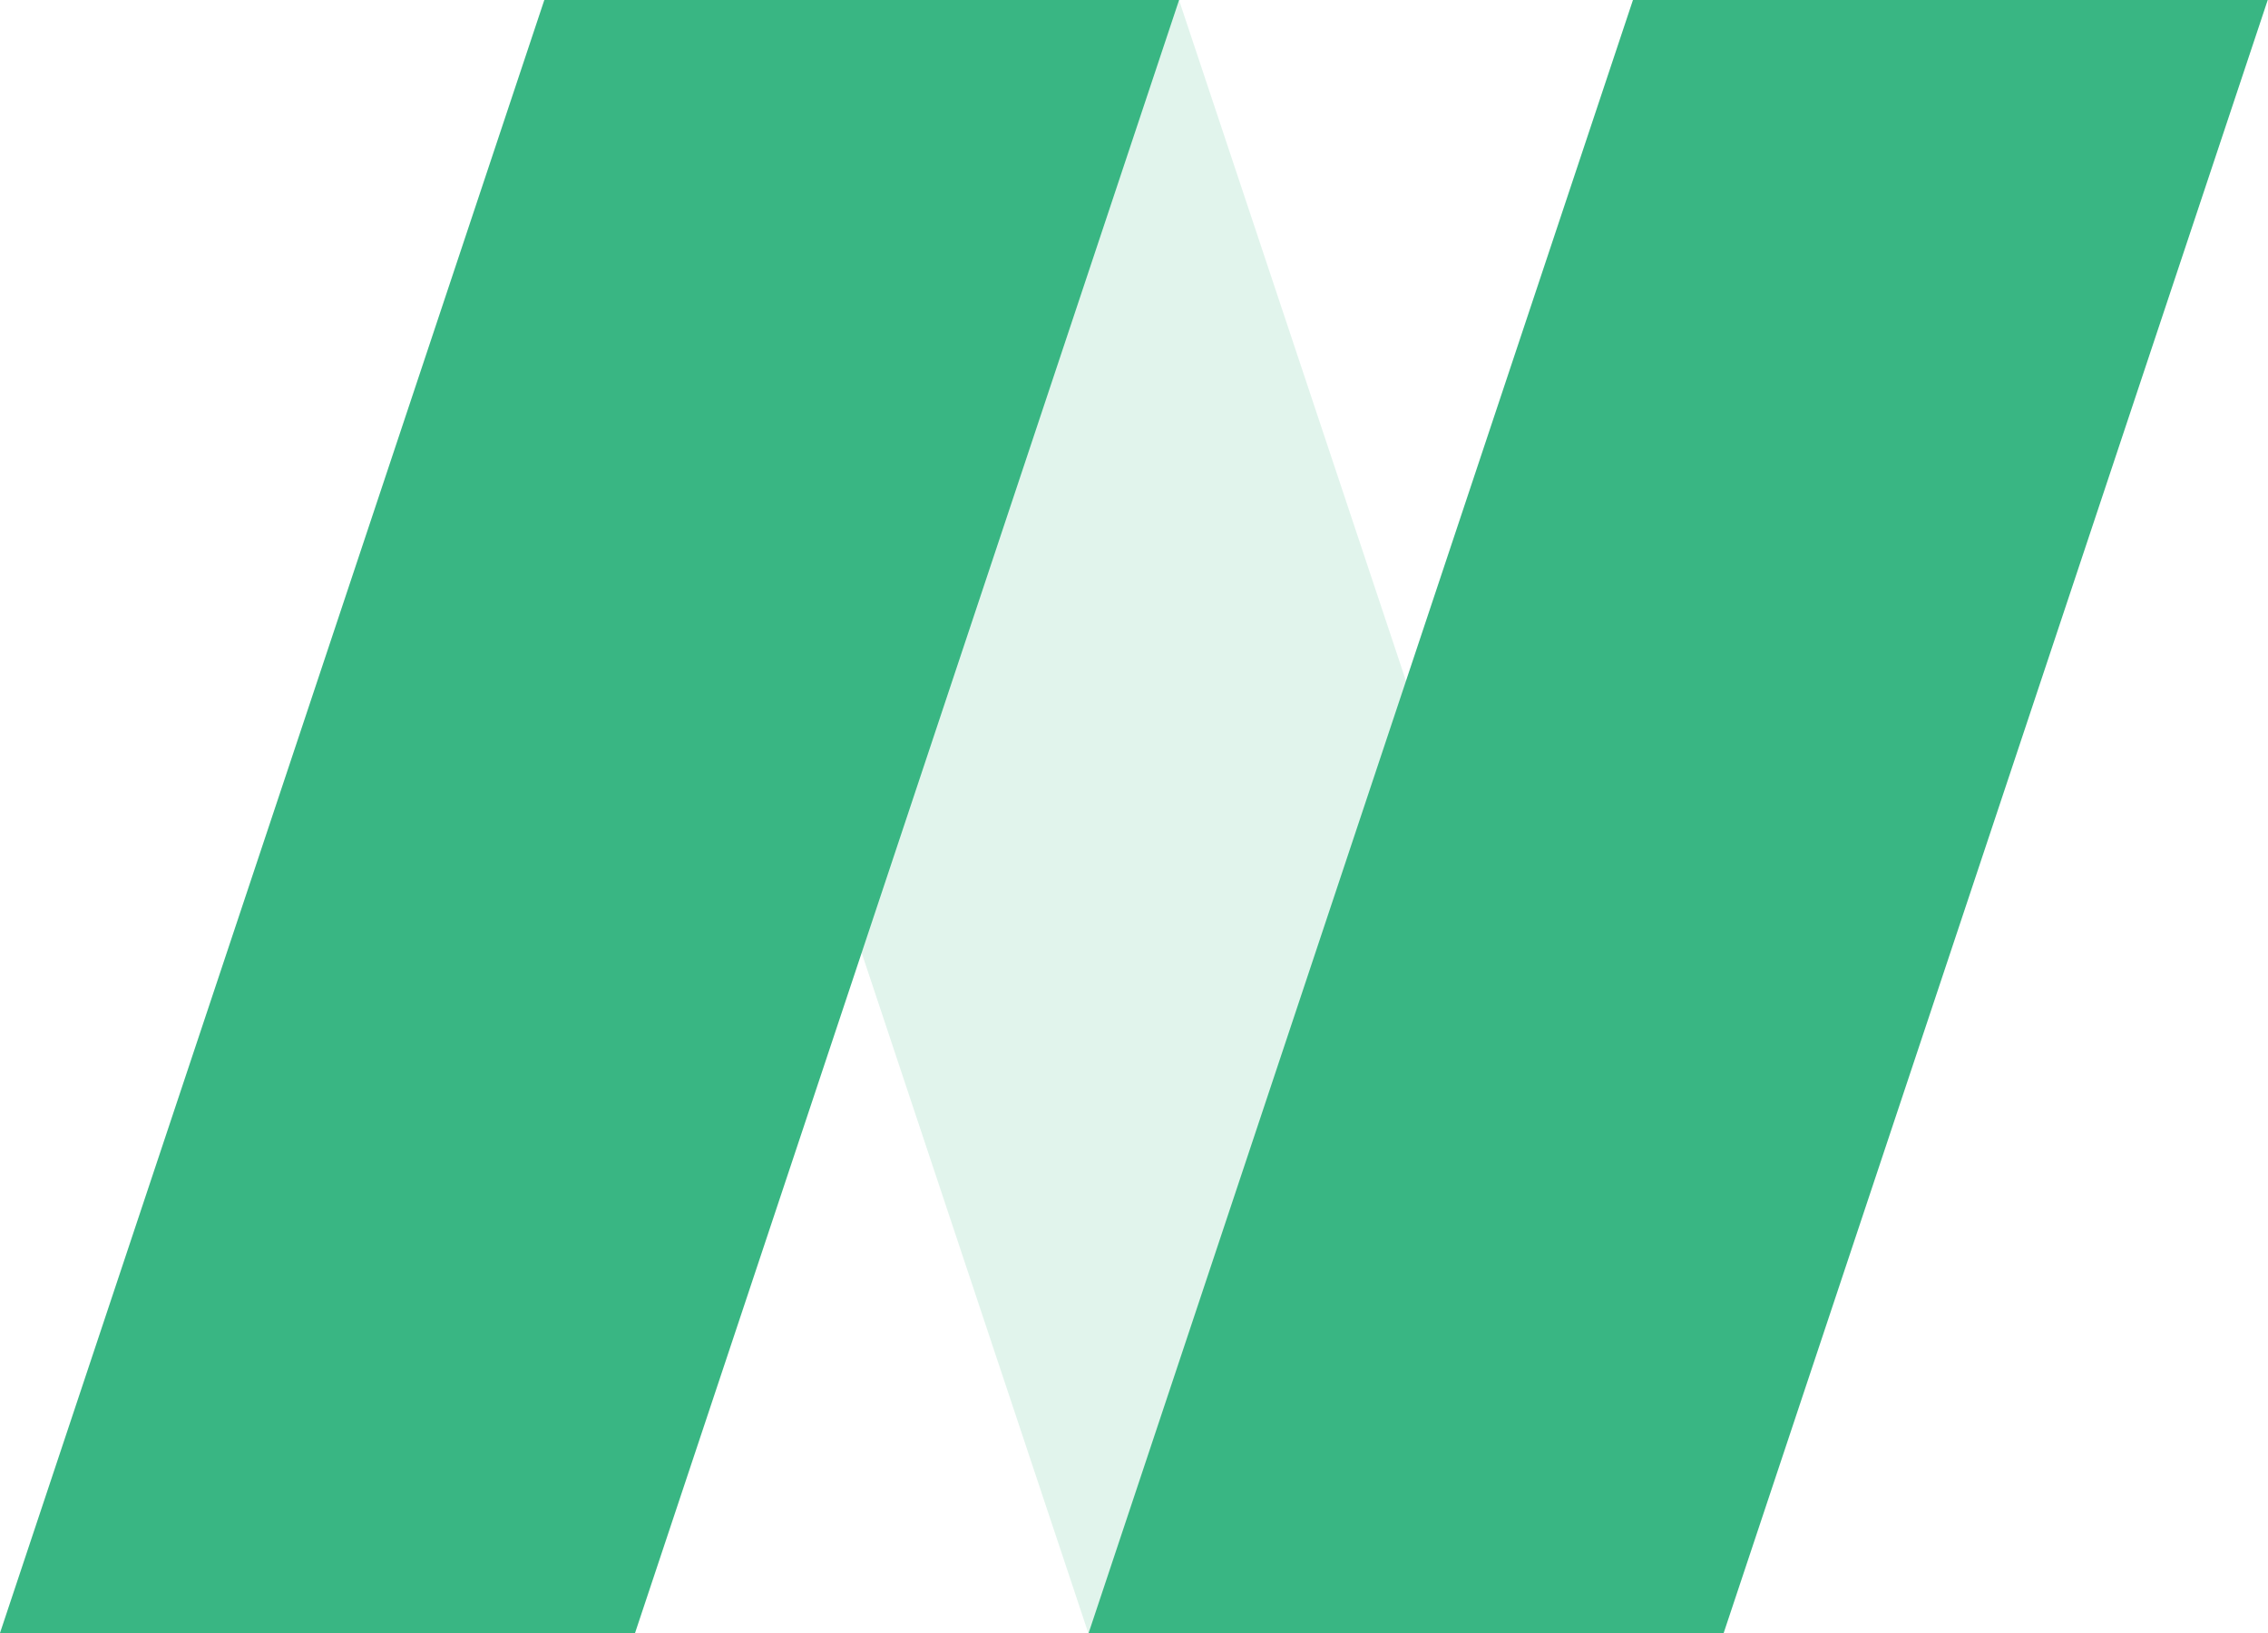 <?xml version="1.0" encoding="UTF-8"?>
<svg width="25px" height="18px" viewBox="0 0 25 18" version="1.1" xmlns="http://www.w3.org/2000/svg" xmlns:xlink="http://www.w3.org/1999/xlink">
    <g id="Page-1" stroke="none" stroke-width="1" fill="none" fill-rule="evenodd">
        <g id="Desktop-HD" transform="translate(-128, -37)" fill="#39B683">
            <g id="Top" transform="translate(-1, -2)">
                <g id="Logo" transform="translate(129, 34)">
                    <g id="New" transform="translate(0, 5)">
                        <polygon id="Rectangle" fill-opacity="0.15" transform="translate(12.498, 9) scale(-1, 1) translate(-12.498, -9) " points="12 0 18.997 0 13 18 6 18"></polygon>
                        <polygon id="Rectangle" points="6 0 12.997 0 7 18 0 18"></polygon>
                        <polygon id="Rectangle" points="18 0 24.997 0 19 18 12 18"></polygon>
                    </g>
                </g>
            </g>
        </g>
    </g>
</svg>
